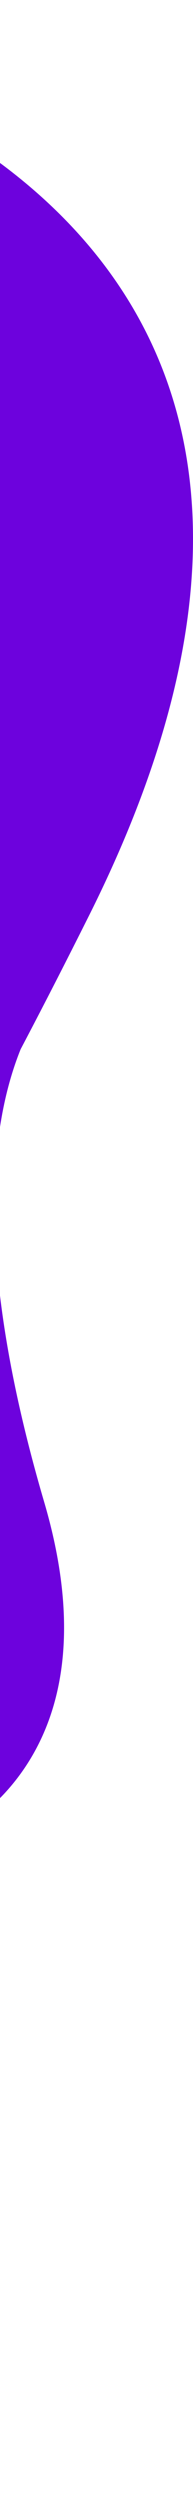 <svg width="96" height="1239" viewBox="0 0 96 1239" fill="none" xmlns="http://www.w3.org/2000/svg">
<path d="M-67 854.499C-55.404 980.346 -225.673 1310.79 -278 1224.27V0.03C-107.915 -1.98 223.592 95.971 44.371 453.599C-140.12 821.743 -91.371 590 -67 854.499Z" fill="#6D02DD"/>
<path d="M22 744.5C-14 622.1 -8 542.833 22 497.5L-44 407.5V918.5C-13.833 909 58 866.9 22 744.5Z" fill="#6D02DD"/>
</svg>
